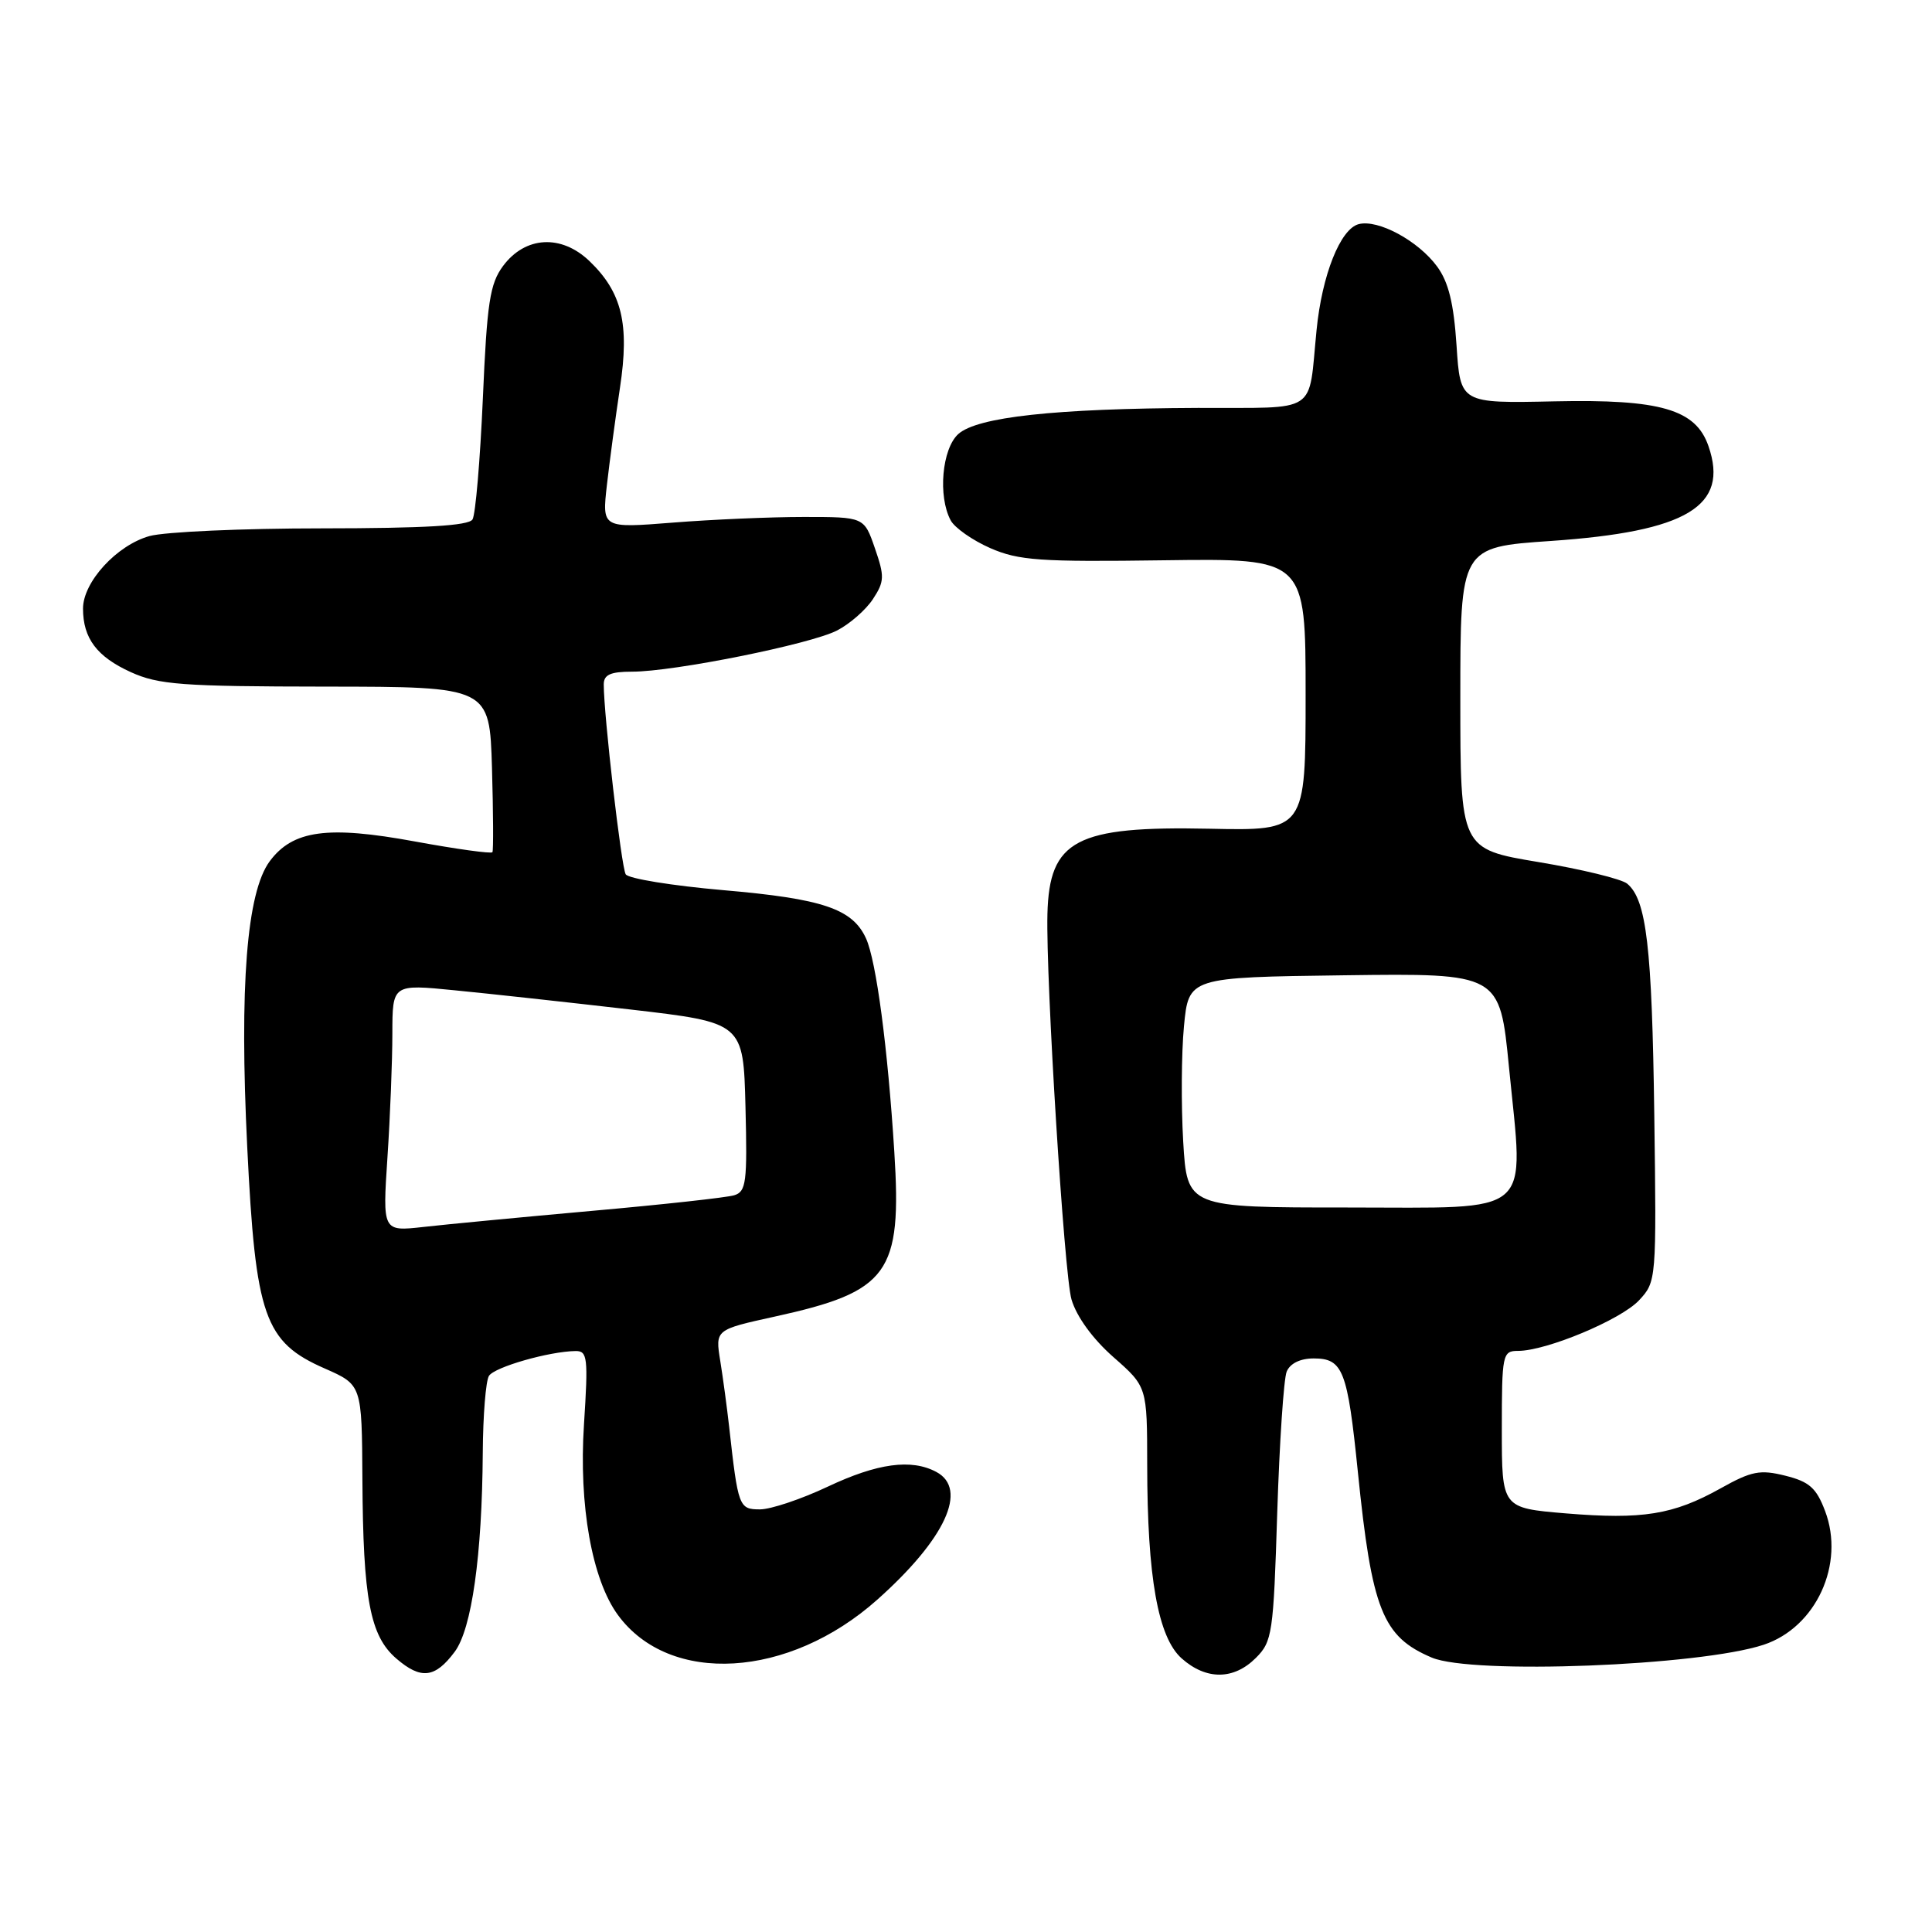 <?xml version="1.0" encoding="UTF-8" standalone="no"?>
<!DOCTYPE svg PUBLIC "-//W3C//DTD SVG 1.1//EN" "http://www.w3.org/Graphics/SVG/1.1/DTD/svg11.dtd" >
<svg xmlns="http://www.w3.org/2000/svg" xmlns:xlink="http://www.w3.org/1999/xlink" version="1.1" viewBox="0 0 256 256">
 <g >
 <path fill="currentColor"
d=" M 60.25 218.87 C 62.51 215.84 63.88 206.11 63.97 192.50 C 64.00 187.55 64.37 182.96 64.79 182.31 C 65.53 181.14 72.75 179.07 76.26 179.02 C 77.85 179.00 77.95 179.87 77.38 188.75 C 76.68 199.46 78.44 209.31 81.88 214.00 C 88.73 223.35 104.52 222.42 116.25 211.96 C 125.26 203.93 128.32 197.31 124.07 195.04 C 120.76 193.27 116.26 193.88 109.66 197.00 C 106.16 198.65 102.13 200.00 100.70 200.00 C 97.91 200.00 97.80 199.69 96.61 189.00 C 96.33 186.53 95.81 182.63 95.44 180.34 C 94.77 176.19 94.77 176.19 102.64 174.46 C 117.78 171.14 119.52 168.75 118.50 152.61 C 117.63 138.79 116.11 127.33 114.75 124.34 C 112.96 120.42 109.03 119.09 95.83 117.95 C 89.07 117.36 83.26 116.42 82.91 115.85 C 82.33 114.92 80.00 94.74 80.00 90.69 C 80.00 89.40 80.89 89.00 83.75 89.00 C 89.30 89.00 107.40 85.36 110.92 83.54 C 112.61 82.67 114.74 80.80 115.67 79.38 C 117.20 77.05 117.22 76.37 115.93 72.65 C 114.50 68.50 114.50 68.50 106.50 68.50 C 102.10 68.50 94.29 68.84 89.14 69.25 C 79.77 69.99 79.77 69.99 80.42 64.25 C 80.78 61.09 81.56 55.29 82.15 51.37 C 83.43 42.93 82.42 38.73 78.10 34.59 C 74.37 31.02 69.60 31.29 66.66 35.24 C 64.91 37.60 64.53 40.08 63.98 52.82 C 63.62 60.98 63.01 68.18 62.61 68.83 C 62.09 69.66 56.29 70.00 42.69 70.01 C 32.14 70.01 21.84 70.47 19.81 71.03 C 15.47 72.24 11.00 77.12 11.00 80.64 C 11.00 84.58 12.84 87.02 17.33 89.06 C 21.01 90.73 24.07 90.96 43.19 90.98 C 64.87 91.00 64.87 91.00 65.19 101.75 C 65.36 107.66 65.39 112.69 65.25 112.92 C 65.11 113.15 60.49 112.51 54.98 111.50 C 43.41 109.37 38.80 110.00 35.74 114.12 C 32.69 118.24 31.71 130.66 32.76 152.00 C 33.86 174.48 35.03 177.83 43.05 181.34 C 47.95 183.50 47.95 183.50 48.02 196.00 C 48.11 211.90 49.03 216.77 52.52 219.77 C 55.78 222.58 57.65 222.36 60.25 218.87 Z  M 166.40 219.69 C 168.59 217.51 168.74 216.45 169.24 200.44 C 169.54 191.12 170.10 182.71 170.49 181.75 C 170.94 180.66 172.29 180.00 174.07 180.00 C 177.95 180.00 178.55 181.55 179.92 195.00 C 181.78 213.34 183.19 216.87 189.72 219.64 C 195.09 221.91 225.17 220.75 233.69 217.94 C 240.64 215.64 244.50 207.24 241.83 200.21 C 240.68 197.16 239.74 196.33 236.57 195.54 C 233.22 194.70 232.09 194.92 227.98 197.22 C 221.71 200.72 217.64 201.37 207.47 200.53 C 199.00 199.82 199.00 199.82 199.00 189.41 C 199.00 179.43 199.09 179.00 201.15 179.00 C 204.90 179.00 214.77 174.88 217.18 172.30 C 219.48 169.83 219.50 169.66 219.20 147.66 C 218.90 125.45 218.17 119.22 215.61 117.09 C 214.86 116.47 209.58 115.18 203.87 114.23 C 193.50 112.50 193.50 112.50 193.50 92.50 C 193.50 72.50 193.50 72.50 205.50 71.68 C 223.54 70.44 229.14 67.07 226.38 59.11 C 224.70 54.24 220.02 52.88 206.00 53.18 C 193.50 53.45 193.50 53.45 193.00 45.79 C 192.63 40.19 191.94 37.38 190.43 35.32 C 187.92 31.90 182.60 29.03 180.03 29.70 C 177.60 30.34 175.17 36.44 174.45 43.75 C 173.32 55.05 174.93 53.99 158.73 54.05 C 139.80 54.13 129.48 55.25 126.97 57.52 C 124.82 59.48 124.26 65.76 125.97 68.95 C 126.50 69.94 128.87 71.60 131.22 72.63 C 134.98 74.27 137.77 74.47 154.25 74.24 C 173.00 73.99 173.00 73.99 173.00 92.03 C 173.00 110.08 173.00 110.08 160.25 109.81 C 142.56 109.44 139.04 111.30 138.79 121.10 C 138.57 129.79 141.01 168.91 141.98 172.19 C 142.65 174.46 144.78 177.40 147.53 179.82 C 152.00 183.75 152.00 183.75 152.01 194.13 C 152.02 209.00 153.44 216.96 156.58 219.75 C 159.83 222.64 163.48 222.61 166.40 219.69 Z  M 51.34 153.34 C 51.70 147.93 51.99 140.55 51.99 136.95 C 52.00 130.40 52.00 130.40 60.25 131.22 C 64.79 131.66 75.25 132.81 83.50 133.76 C 98.50 135.50 98.50 135.50 98.78 146.67 C 99.03 156.66 98.88 157.90 97.28 158.38 C 96.30 158.68 87.85 159.61 78.50 160.44 C 69.15 161.28 59.07 162.24 56.09 162.58 C 50.69 163.18 50.69 163.18 51.34 153.34 Z  M 156.78 151.25 C 156.50 146.44 156.54 139.57 156.88 136.00 C 157.50 129.50 157.50 129.50 178.11 129.23 C 198.73 128.96 198.73 128.96 199.95 141.43 C 201.92 161.46 203.61 160.00 178.57 160.00 C 157.30 160.00 157.30 160.00 156.78 151.25 Z "/>
</g>
</svg>